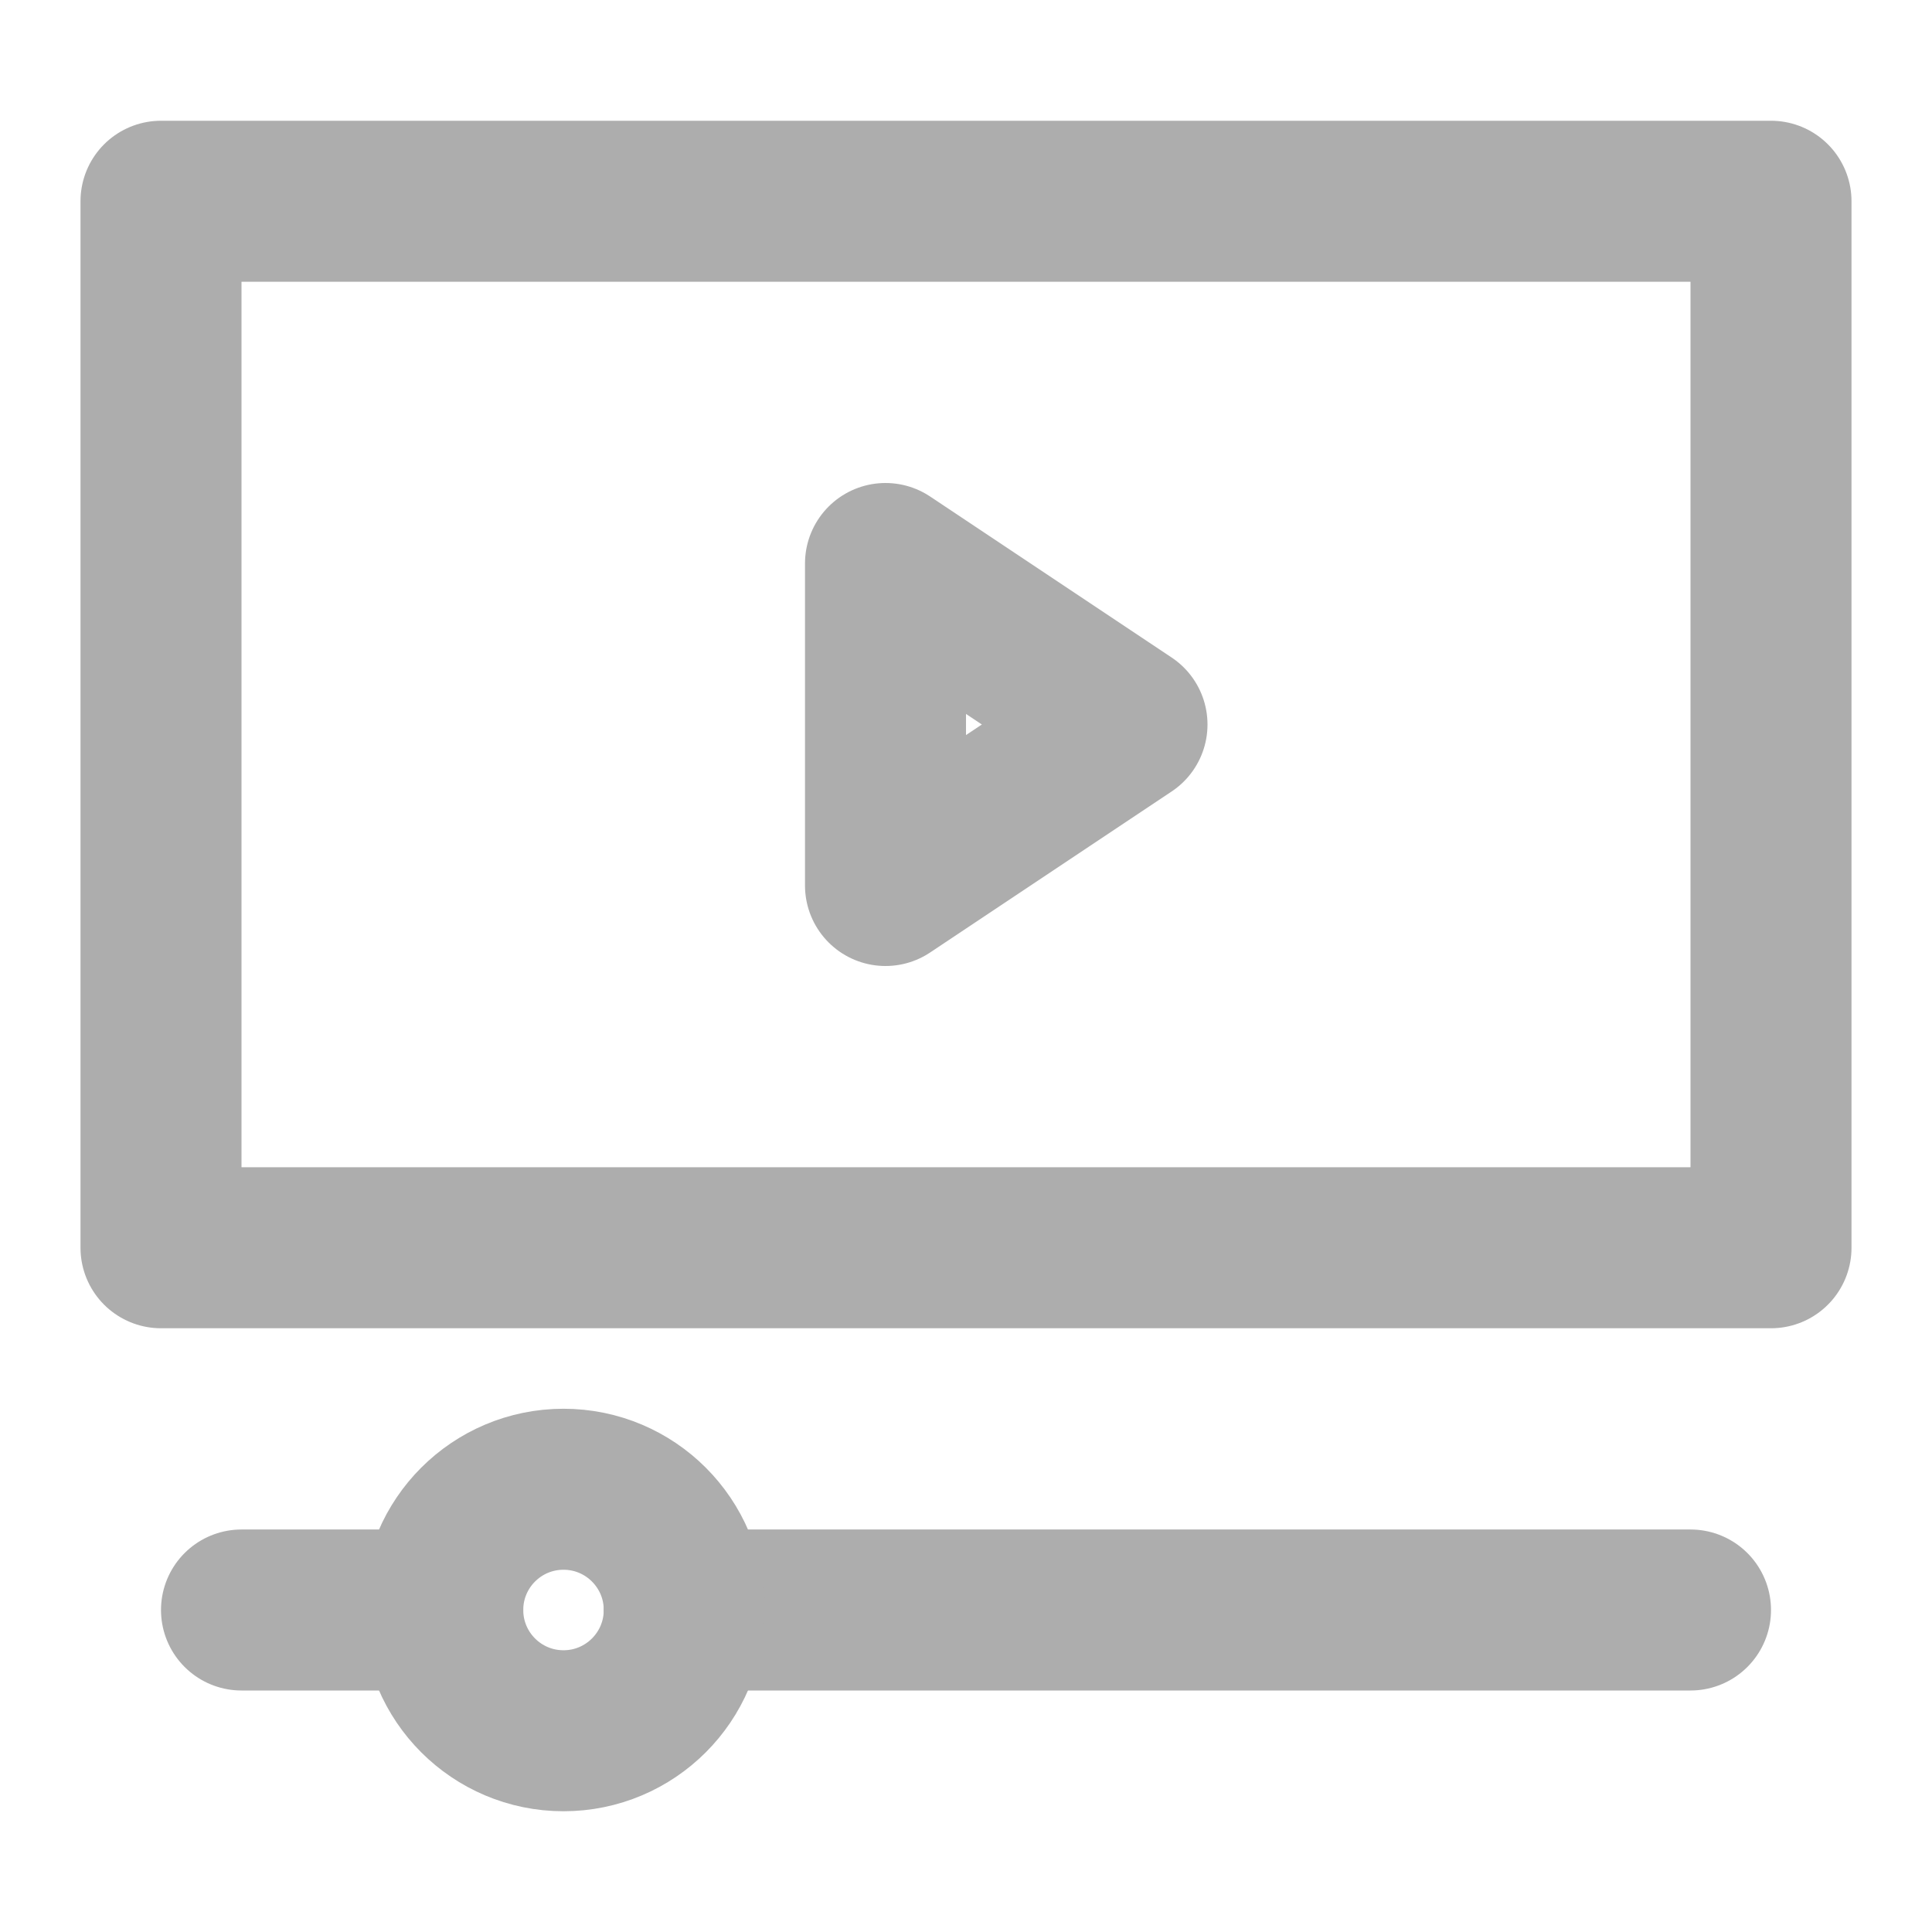 <?xml version="1.0" encoding="UTF-8"?>
<svg width="28" height="28" viewBox="0 0 48 48" fill="none" xmlns="http://www.w3.org/2000/svg">
    <rect x="4" y="5" width="40" height="26" fill="none" stroke="#adadad" stroke-width="4" stroke-linecap="round"
          stroke-linejoin="round"/>
    <path d="M22 14L28 18L22 22V14Z" fill="none" stroke="#adadad" stroke-width="4" stroke-linecap="round"
          stroke-linejoin="round"/>
    <path d="M11 40H6" stroke="#adadad" stroke-width="4" stroke-linecap="round" stroke-linejoin="round"/>
    <path d="M17 40H42" stroke="#adadad" stroke-width="4" stroke-linecap="round" stroke-linejoin="round"/>
    <path d="M17 40C17 41.657 15.657 43 14 43C12.343 43 11 41.657 11 40C11 38.343 12.343 37 14 37C15.657 37 17 38.343 17 40Z"
          stroke="#adadad" stroke-width="4" stroke-linecap="round" stroke-linejoin="round"/>
</svg>